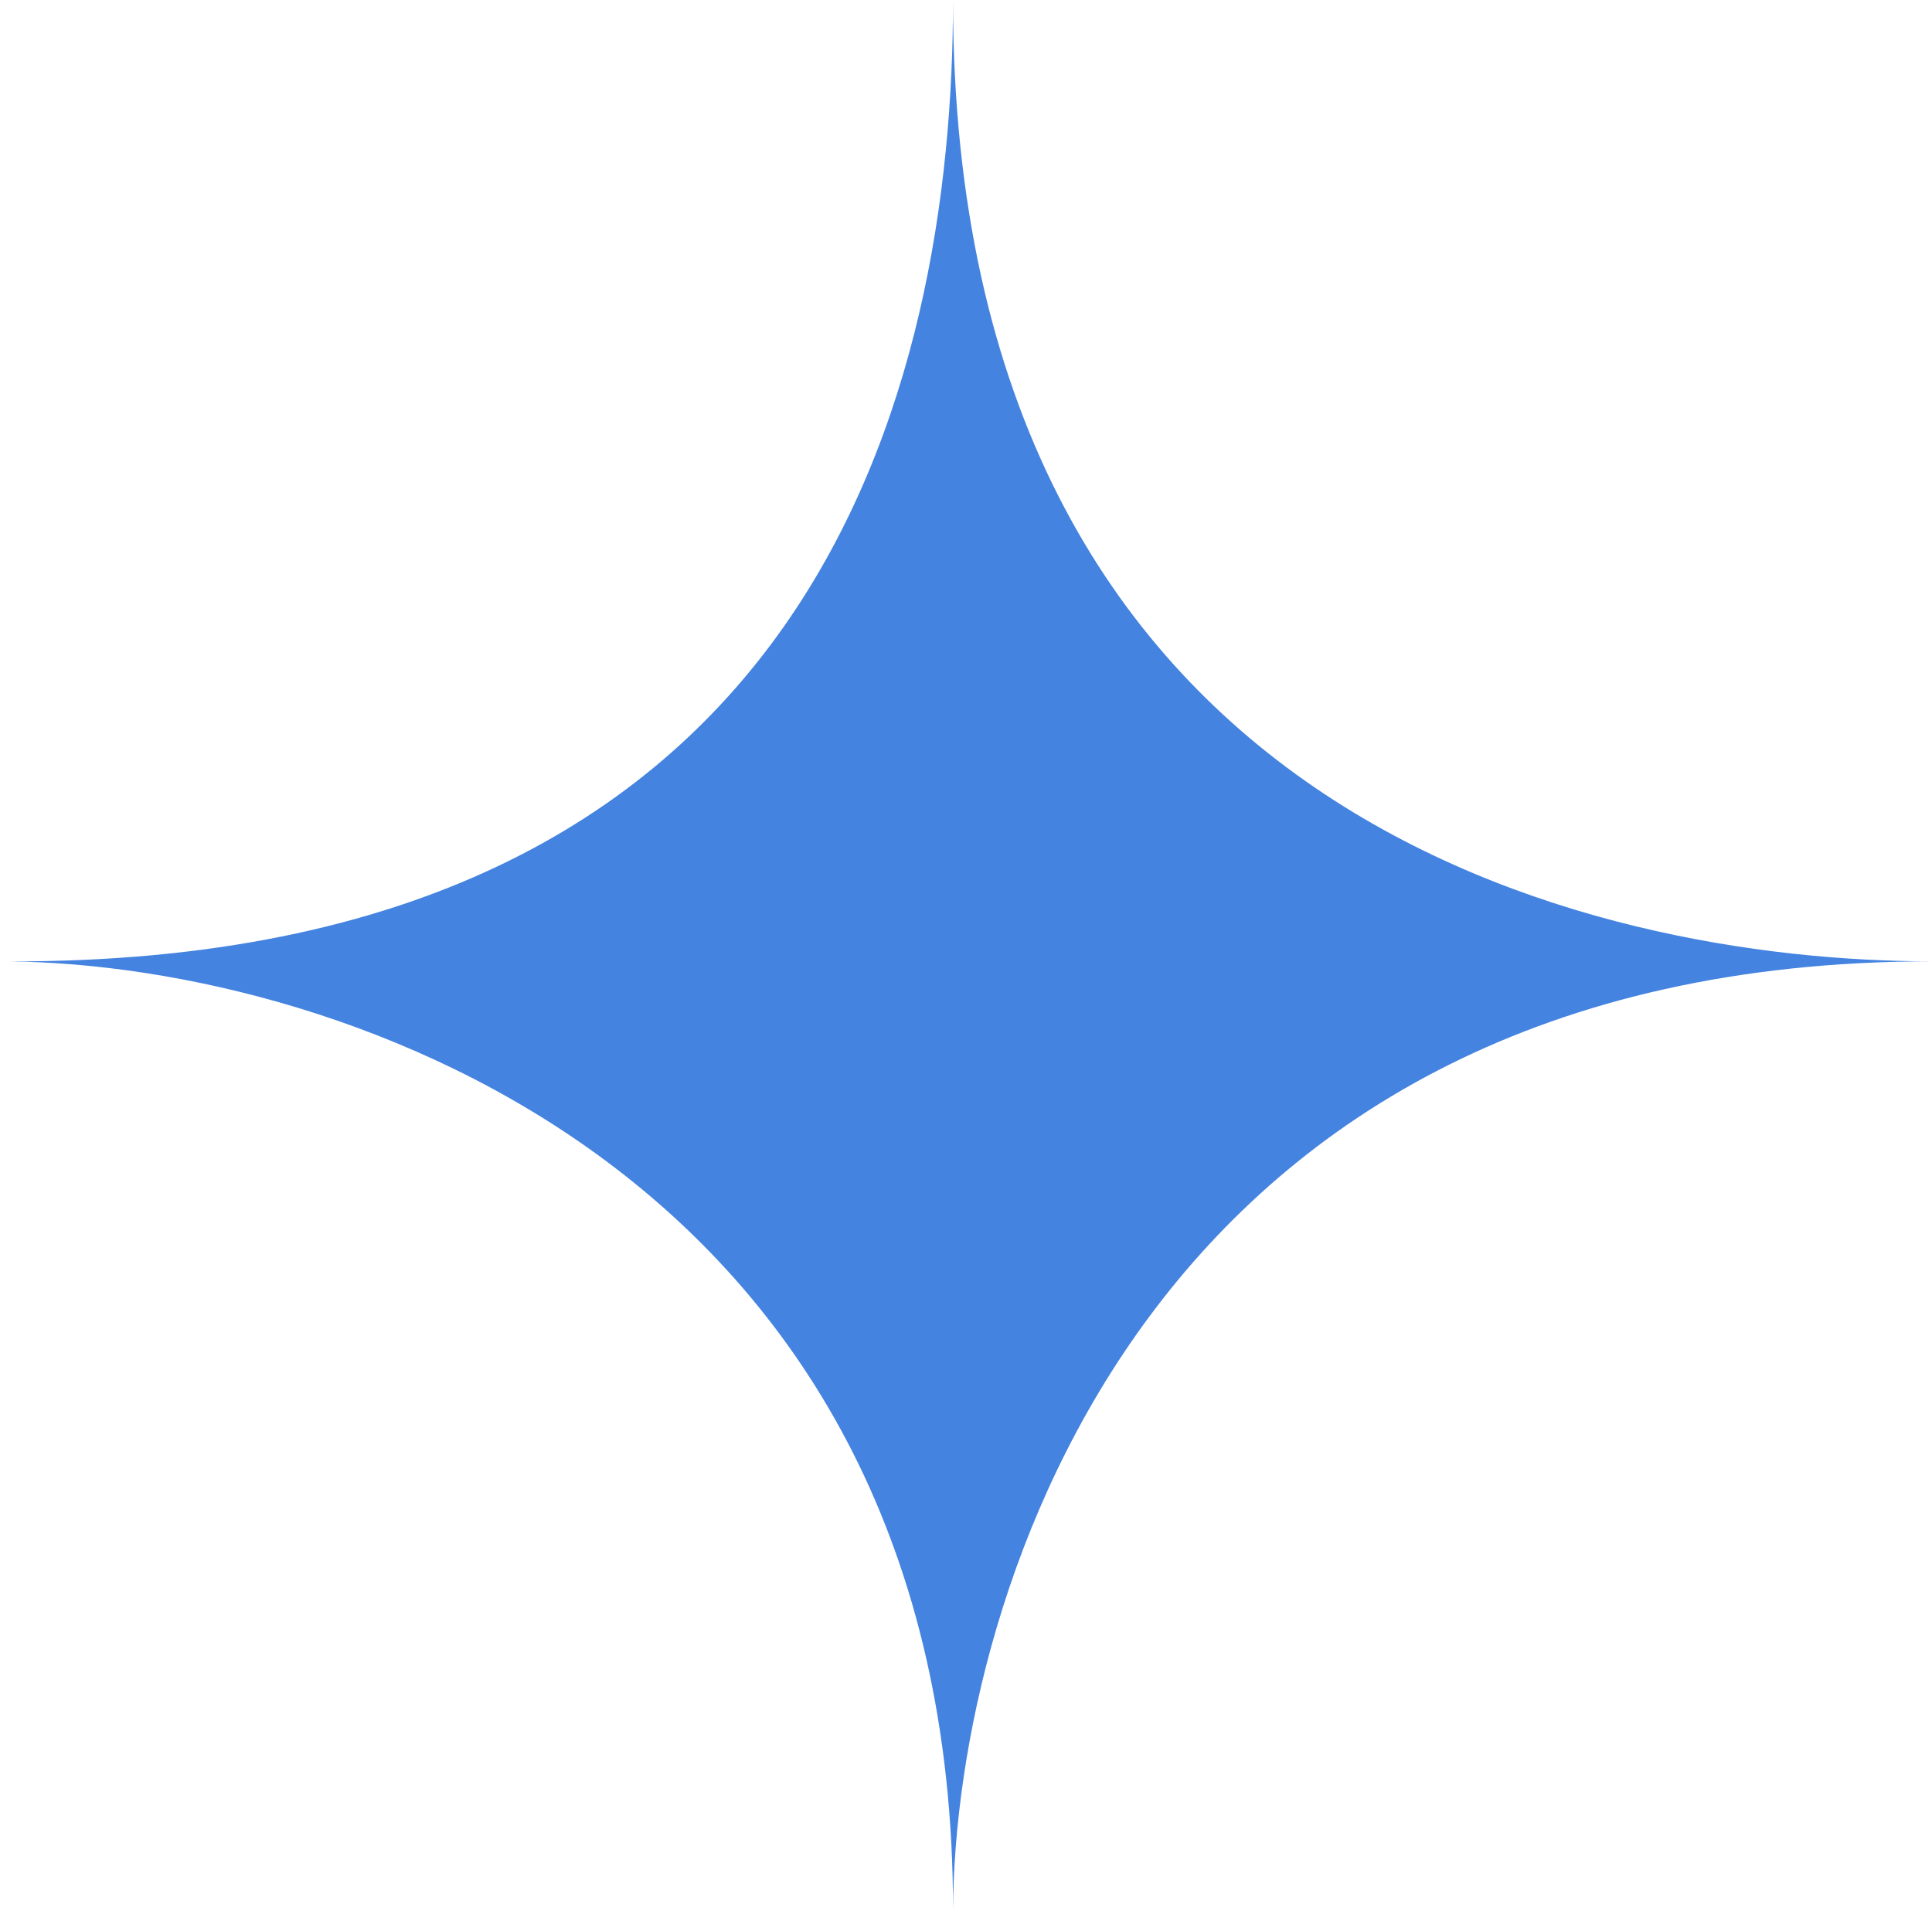 <svg width="88" height="87" viewBox="0 0 88 87" fill="none" xmlns="http://www.w3.org/2000/svg">
<path d="M0.399 43.798C37.252 43.902 43.409 17.544 43.409 0C43.409 37.286 72.497 43.796 88 43.796C52.328 43.796 43.508 72.5 43.409 87C43.409 53.558 15.696 43.962 0.399 43.798C0.266 43.798 0.133 43.797 0 43.796C0.132 43.796 0.265 43.797 0.399 43.798Z" fill="#4483E0"/>
</svg>
